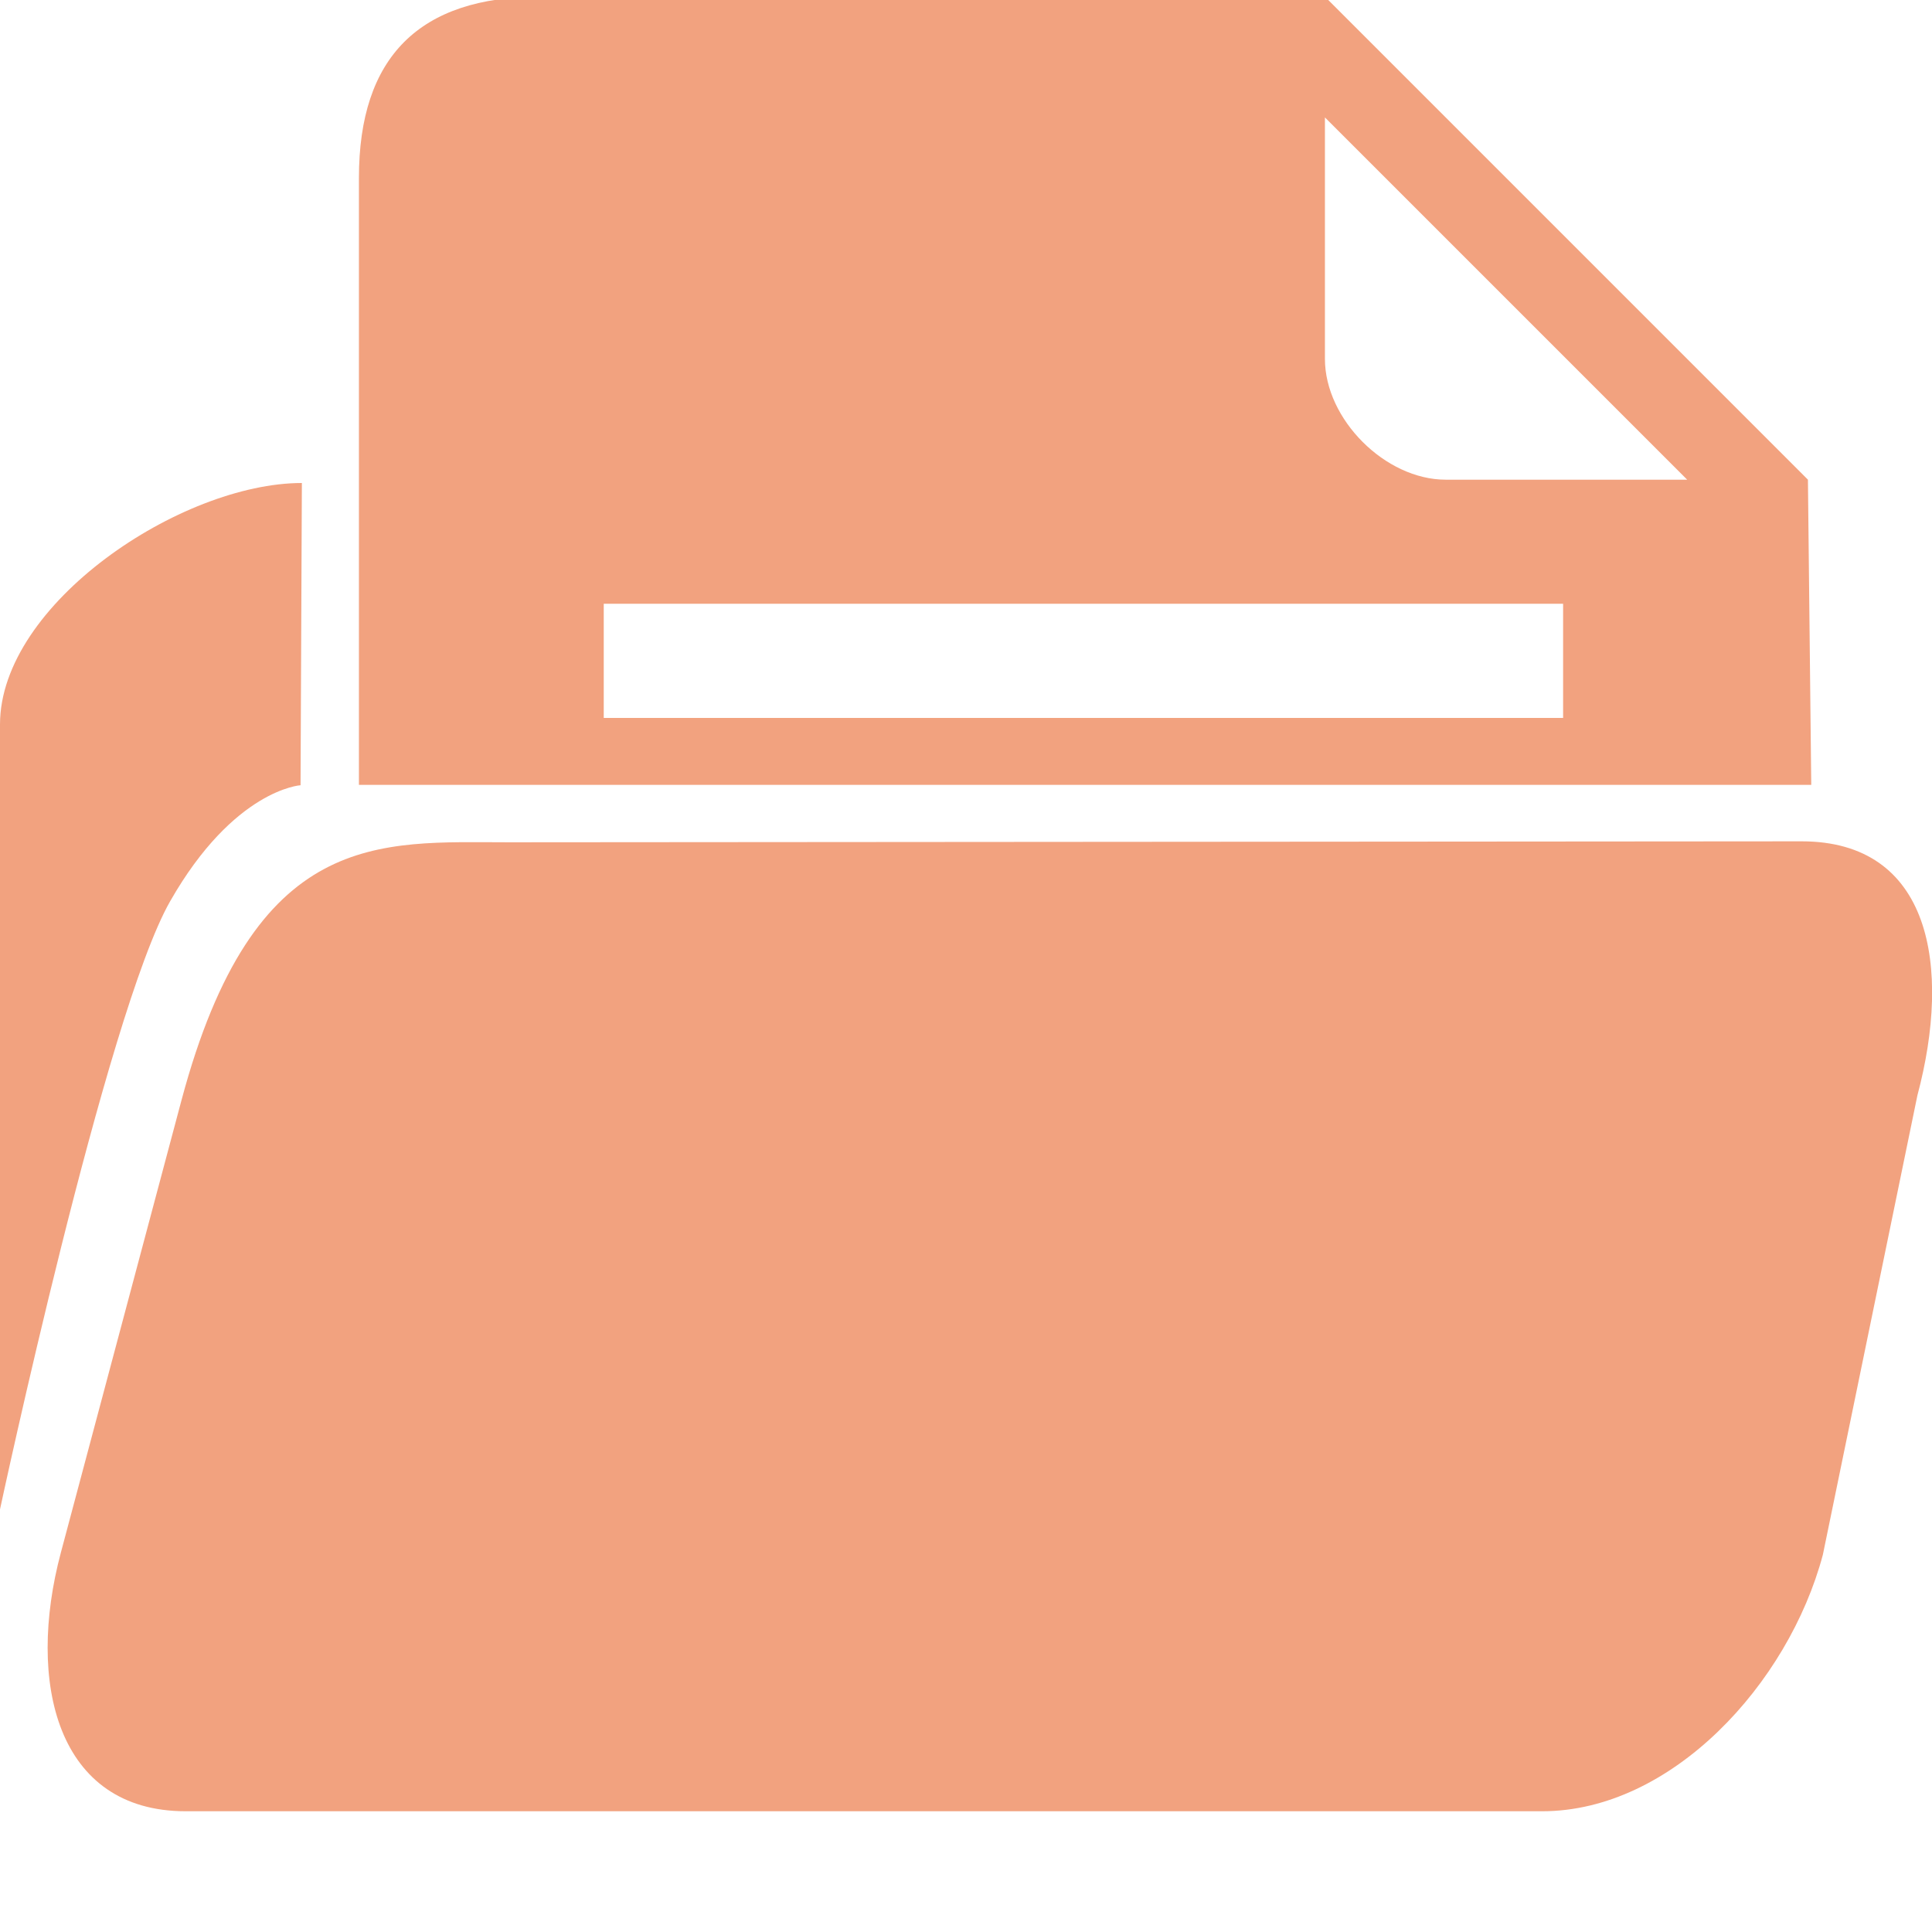 <?xml version="1.0" encoding="UTF-8" standalone="no"?>
<!-- Created with Inkscape (http://www.inkscape.org/) -->

<svg
   xmlns:dc="http://purl.org/dc/elements/1.1/"
   xmlns:cc="http://creativecommons.org/ns#"
   xmlns:rdf="http://www.w3.org/1999/02/22-rdf-syntax-ns#"
   xmlns:svg="http://www.w3.org/2000/svg"
   xmlns="http://www.w3.org/2000/svg"
   xmlns:sodipodi="http://sodipodi.sourceforge.net/DTD/sodipodi-0.dtd"
   xmlns:inkscape="http://www.inkscape.org/namespaces/inkscape"
   width="32px"
   height="32px"
   viewBox="0 0 32 32"
   version="1.1"
   id="SVGRoot"
   sodipodi:docname="document-open.svg"
   inkscape:version="0.92.2 (5c3e80d, 2017-08-06)">
  <sodipodi:namedview
     id="base"
     pagecolor="#ffffff"
     bordercolor="#666666"
     borderopacity="1.0"
     inkscape:pageopacity="0.0"
     inkscape:pageshadow="2"
     inkscape:zoom="22.627417"
     inkscape:cx="22.30084"
     inkscape:cy="18.699359"
     inkscape:document-units="px"
     inkscape:current-layer="layer1"
     showgrid="false"
     inkscape:window-width="1920"
     inkscape:window-height="1017"
     inkscape:window-x="1912"
     inkscape:window-y="-8"
     inkscape:window-maximized="1"
     inkscape:grid-bbox="true">
    <inkscape:grid
       type="xygrid"
       id="grid13738" />
  </sodipodi:namedview>
  <defs
     id="defs9247" />
  <g
     id="layer1"
     inkscape:groupmode="layer"
     inkscape:label="Layer 1">
    <path
       inkscape:connector-curvature="0"
       style="fill:#f2a27f;fill-opacity:1;stroke:none;stroke-width:1px;stroke-linecap:butt;stroke-linejoin:miter;stroke-opacity:1"
       d="m 8.945,-0.055 c -2,0 -3,1 -3,3 V 13 H 10 10.945 30 l -0.055,-5.055 -8,-8 z m 13,2 6,6 h -4 c -1,0 -2,-1 -2,-2 z M 10,10 h 0.945 14 0.945 v 1.891 h -0.945 -14 H 10 Z"
       id="path12929"
       sodipodi:nodetypes="ssccccccsccsscccccccccc" />
    <path
       style="fill:#f2a27f;fill-opacity:1;stroke:none;stroke-width:1.07px;stroke-linecap:butt;stroke-linejoin:miter;stroke-opacity:1"
       d="M 3.076,30 C 0.936,30 0.437,27.86 1.007,25.72 l 1.997,-7.489 c 1.205,-4.52 3.281,-4.28 5.421,-4.28 l 21.415,-0.016 c 2.14,0 2.488,2.069 1.918,4.209 l -1.566,7.609 C 29.621,27.894 27.684,30 25.544,30 Z"
       id="path13770"
       inkscape:connector-curvature="0"
       sodipodi:nodetypes="ccscccccc" />
    <path
       style="fill:#f2a27f;fill-opacity:1;stroke:none;stroke-width:1px;stroke-linecap:butt;stroke-linejoin:miter;stroke-opacity:1"
       d="M 0,25 V 12 C 0,10 3,8 5,8 v 0 l -0.022,5.006 c 0,0 -1.102,0.067 -2.16,1.922 C 1.759,16.783 0,25 0,25 Z"
       id="path13802"
       inkscape:connector-curvature="0"
       sodipodi:nodetypes="ccccczc" />
  </g>
</svg>
